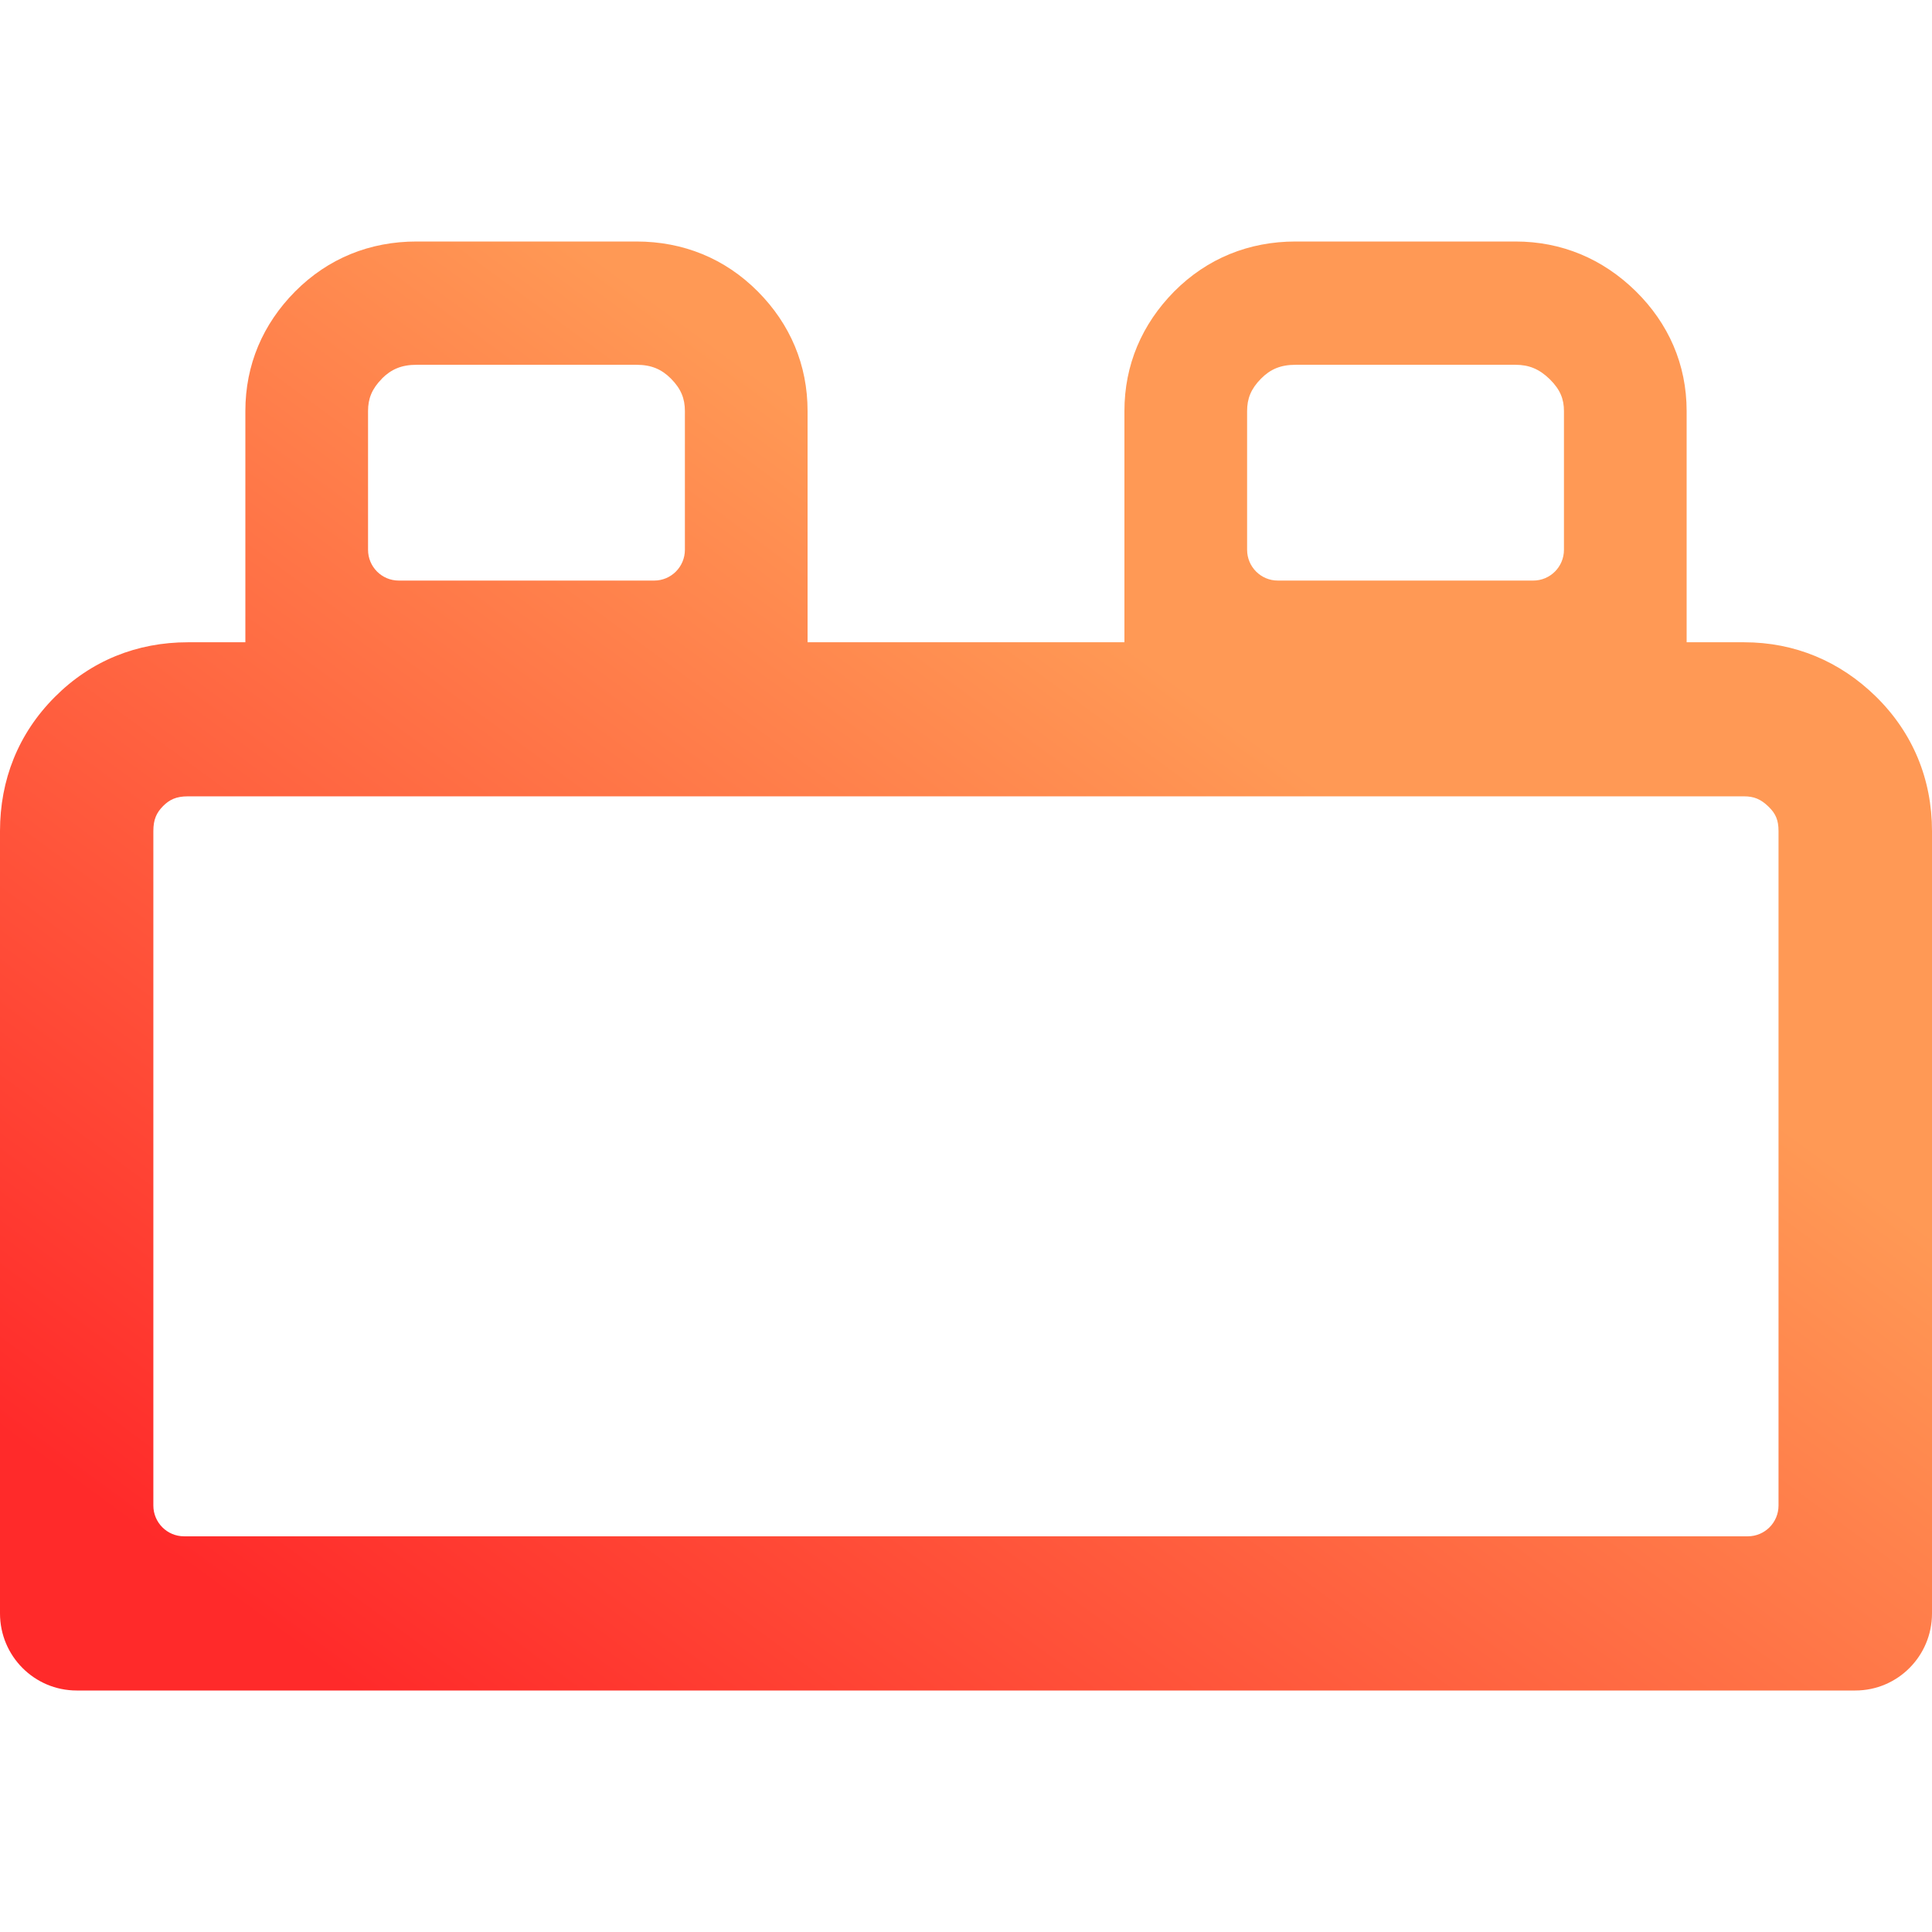 <?xml version="1.0" encoding="UTF-8" standalone="no"?>
<svg
   width="16"
   height="16"
   viewBox="0 0 16 16"
   fill="none"
   version="1.1"
   id="svg2"
   sodipodi:docname="leocad.svg"
   inkscape:version="1.3 (0e150ed6c4, 2023-07-21)"
   xmlns:inkscape="http://www.inkscape.org/namespaces/inkscape"
   xmlns:sodipodi="http://sodipodi.sourceforge.net/DTD/sodipodi-0.dtd"
   xmlns:xlink="http://www.w3.org/1999/xlink"
   xmlns="http://www.w3.org/2000/svg"
   xmlns:svg="http://www.w3.org/2000/svg">
  <sodipodi:namedview
     id="namedview2"
     pagecolor="#ffffff"
     bordercolor="#000000"
     borderopacity="0.25"
     inkscape:showpageshadow="2"
     inkscape:pageopacity="0.0"
     inkscape:pagecheckerboard="0"
     inkscape:deskcolor="#d1d1d1"
     inkscape:zoom="16.948466"
     inkscape:cx="10.679433"
     inkscape:cy="12.951025"
     inkscape:window-width="1920"
     inkscape:window-height="994"
     inkscape:window-x="0"
     inkscape:window-y="0"
     inkscape:window-maximized="1"
     inkscape:current-layer="svg2" />
  <path
     fill-rule="evenodd"
     clip-rule="evenodd"
     d="M 3.162,3.136 C 3.239,3.059 3.324,3.021 3.45,3.021 h 1.82 c 0.126,0 0.21,0.038 0.287,0.115 0.084,0.085 0.115,0.166 0.115,0.268 v 1.149 c 0,0.141 -0.114,0.255 -0.254,0.255 H 3.302 c -0.14,0 -0.254,-0.114 -0.254,-0.255 v -1.149 c 0,-0.102 0.031,-0.183 0.115,-0.268 z M 3.45,2 C 3.063,2 2.717,2.139 2.443,2.415 2.176,2.685 2.032,3.022 2.032,3.404 V 5.319 H 6.688 V 3.404 c 0,-0.382 -0.144,-0.72 -0.411,-0.989 C 6.003,2.139 5.656,2 5.27,2 Z m 6.993,1.136 c 0.077,-0.078 0.162,-0.115 0.287,-0.115 h 1.82 c 0.111,0 0.197,0.034 0.285,0.12 0.087,0.086 0.117,0.165 0.117,0.263 v 1.149 c 0,0.141 -0.114,0.255 -0.254,0.255 h -2.116 c -0.14,0 -0.254,-0.114 -0.254,-0.255 v -1.149 c 0,-0.102 0.031,-0.183 0.115,-0.268 z M 10.73,2 C 10.344,2 9.997,2.139 9.723,2.415 9.457,2.685 9.312,3.022 9.312,3.404 V 5.319 H 13.968 V 3.404 c 0,-0.386 -0.15,-0.726 -0.423,-0.994 C 13.272,2.143 12.933,2 12.55,2 Z M 1.35,6.676 c 0.054,-0.054 0.109,-0.081 0.206,-0.081 H 14.444 c 0.08,0 0.138,0.022 0.204,0.087 0.057,0.056 0.081,0.109 0.081,0.201 v 5.585 c 0,0.141 -0.114,0.255 -0.254,0.255 H 1.524 c -0.14,0 -0.254,-0.114 -0.254,-0.255 V 6.883 c 0,-0.097 0.026,-0.152 0.08,-0.207 z M 1.556,5.319 c -0.421,0 -0.803,0.152 -1.103,0.454 C 0.151,6.076 2.5e-7,6.459 2.5e-7,6.883 v 6.479 C 2.5e-7,13.714 0.284,14 0.635,14 H 15.365 C 15.716,14 16,13.714 16,13.362 V 6.883 C 16,6.454 15.842,6.069 15.535,5.768 15.237,5.476 14.863,5.319 14.444,5.319 Z"
     id="path1"
     style="fill:url(#linearGradient4);fill-opacity:1" />
  <defs
     id="defs2">
    <linearGradient
       id="linearGradient1"
       inkscape:collect="always">
      <stop
         style="stop-color:#ff2a2a;stop-opacity:1"
         offset="0"
         id="stop3" />
      <stop
         style="stop-color:#ff9955;stop-opacity:1"
         offset="1"
         id="stop4" />
    </linearGradient>
    <linearGradient
       id="paint0_linear_724_144"
       x1="64"
       y1="45.111"
       x2="34.574"
       y2="105.556"
       gradientUnits="userSpaceOnUse"
       gradientTransform="matrix(0.143,0,0,0.144,-1.143,-1.16)">
      <stop
         stop-color="#FE0F7C"
         id="stop1"
         style="stop-color:#ff9955;stop-opacity:1" />
      <stop
         offset="1"
         stop-color="#DF0066"
         id="stop2" />
    </linearGradient>
    <linearGradient
       inkscape:collect="always"
       xlink:href="#linearGradient1"
       id="linearGradient4"
       x1="2.95"
       y1="14"
       x2="9.312"
       y2="5.319"
       gradientUnits="userSpaceOnUse" />
  </defs>
</svg>

